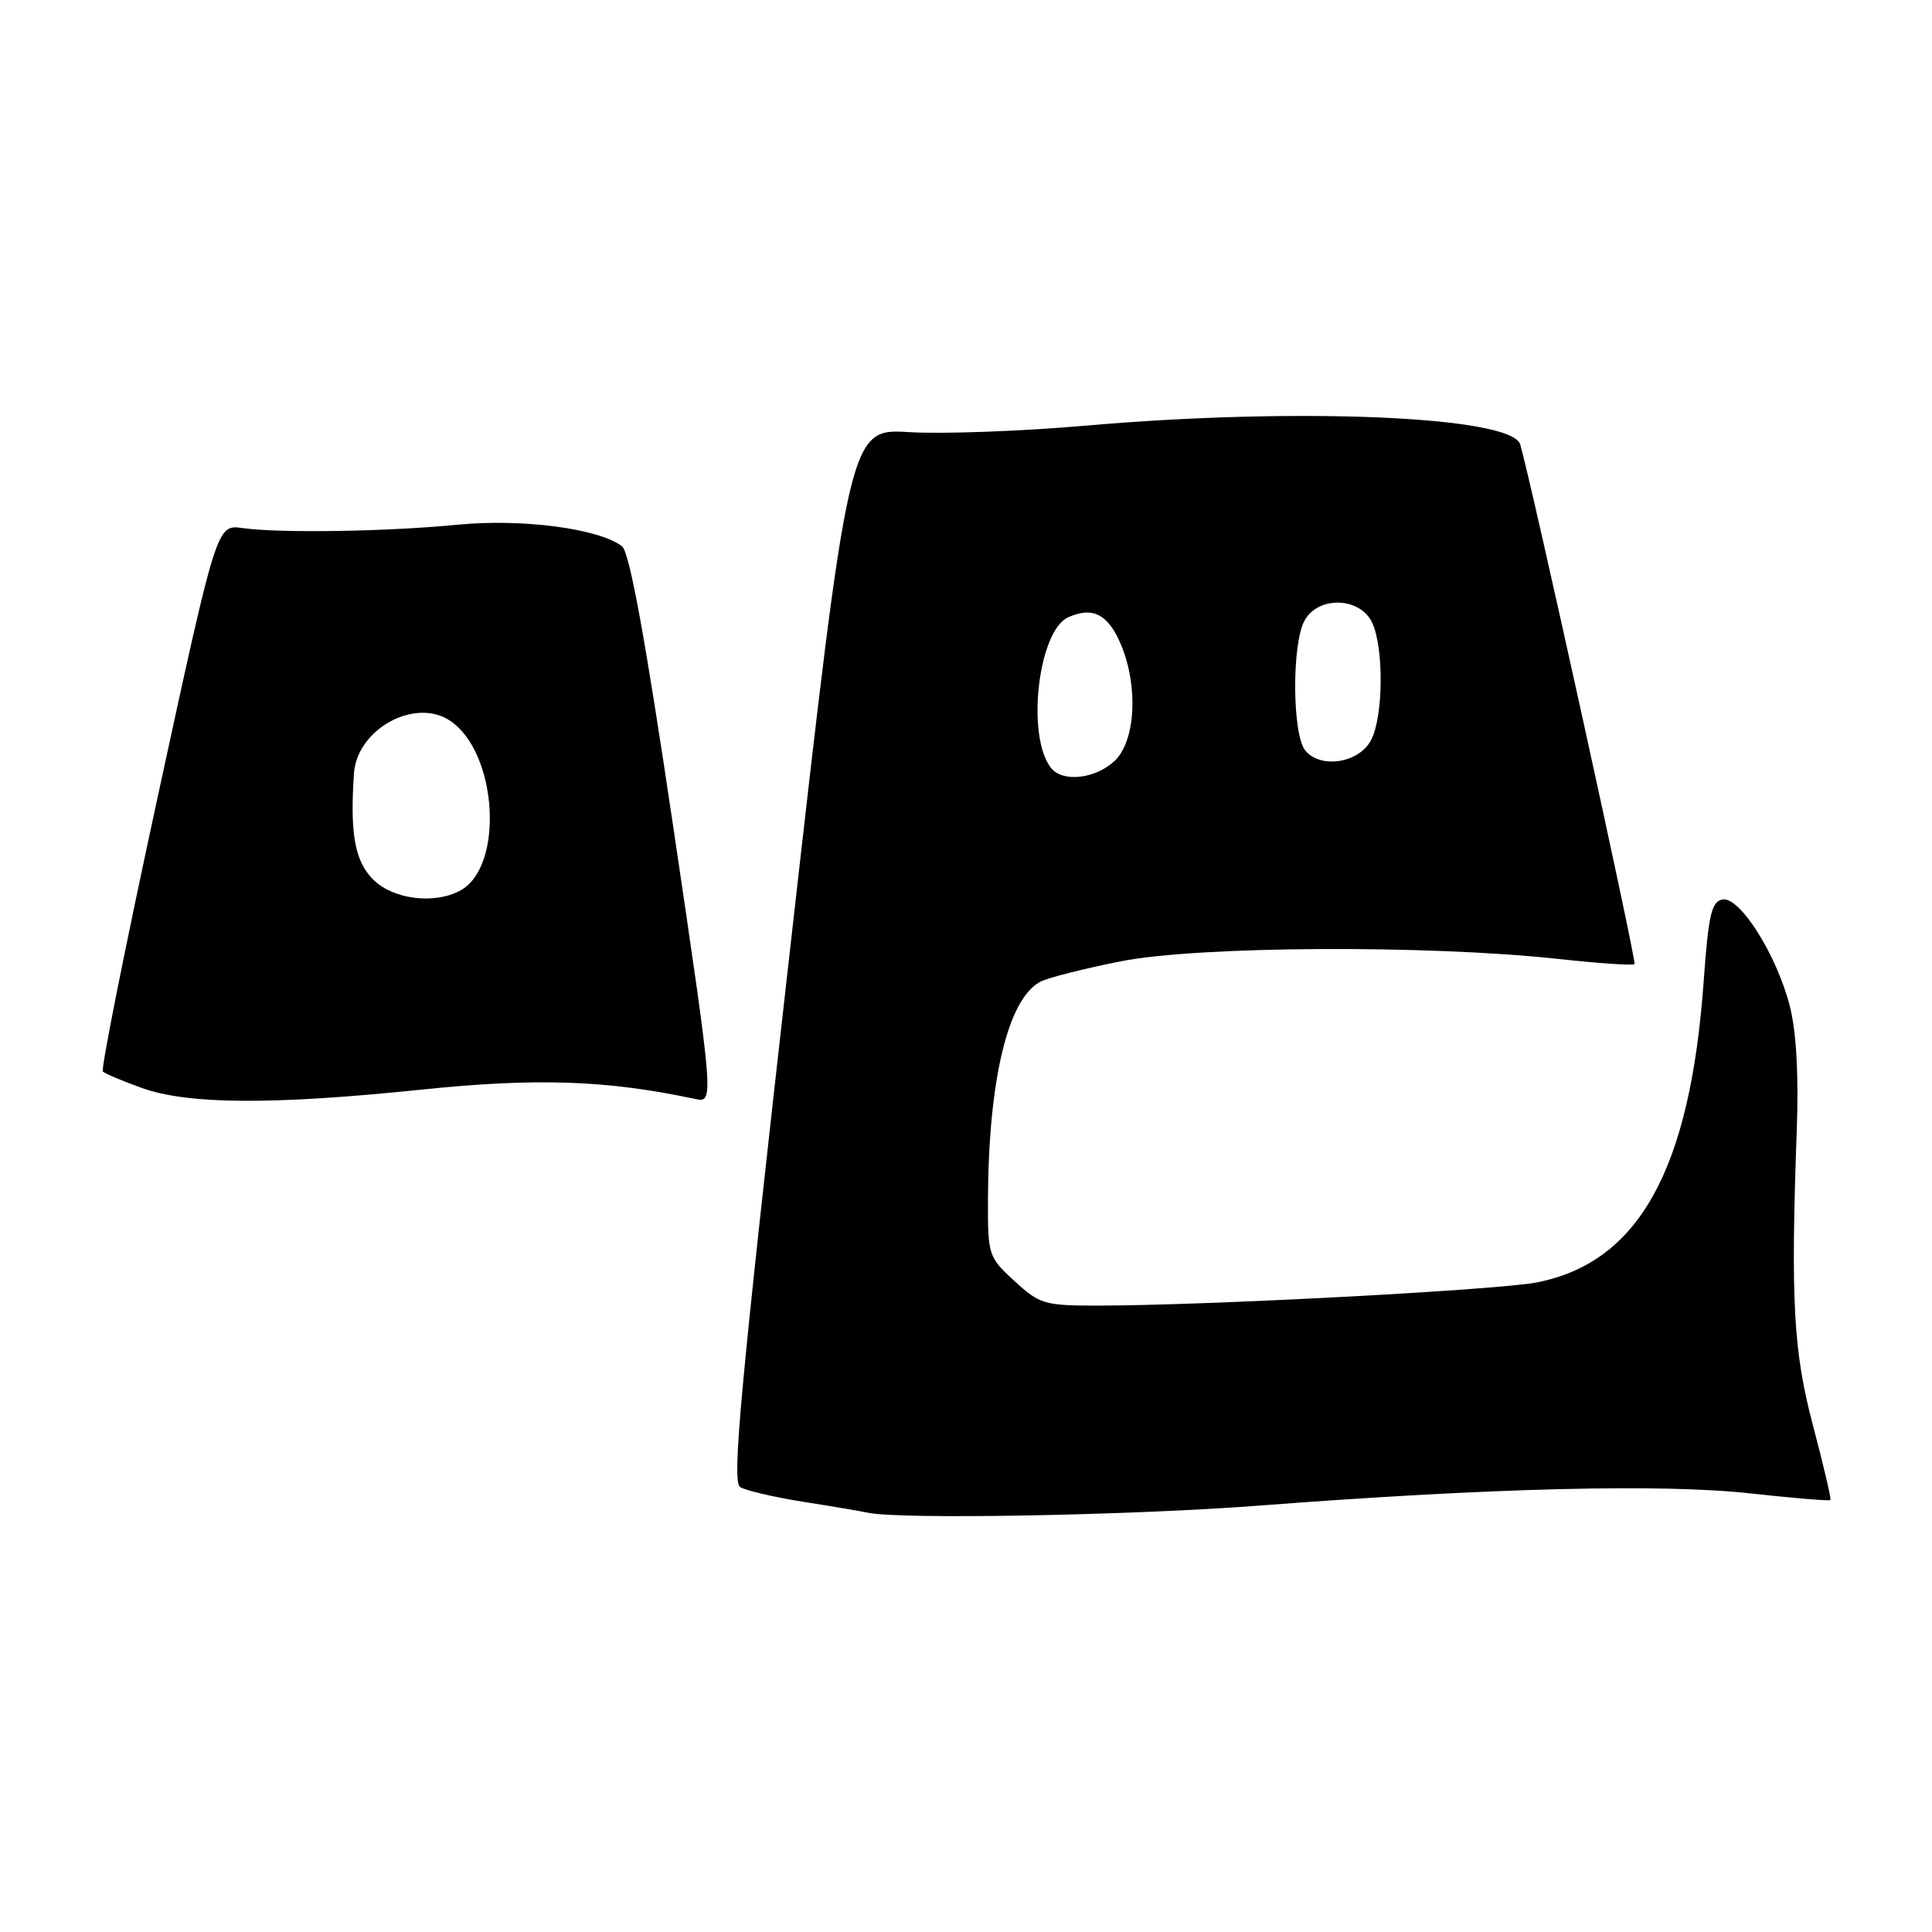 <?xml version="1.0" encoding="UTF-8" standalone="no"?>
<!DOCTYPE svg PUBLIC "-//W3C//DTD SVG 1.1//EN" "http://www.w3.org/Graphics/SVG/1.1/DTD/svg11.dtd" >
<svg xmlns="http://www.w3.org/2000/svg" xmlns:xlink="http://www.w3.org/1999/xlink" version="1.1" viewBox="0 0 256 256">
 <g >
 <path fill="currentColor"
d=" M 167.00 199.49 C 197.54 197.15 220.21 196.59 231.90 197.88 C 237.63 198.51 242.41 198.91 242.54 198.76 C 242.67 198.62 241.64 194.22 240.26 189.00 C 237.62 179.05 237.26 172.38 238.09 149.50 C 238.34 142.36 238.02 136.68 237.16 133.31 C 235.41 126.49 230.52 118.75 228.23 119.19 C 226.78 119.47 226.38 121.22 225.75 129.98 C 223.97 154.96 217.18 167.24 203.68 169.92 C 198.53 170.94 159.58 173.00 145.40 173.00 C 138.41 173.00 137.76 172.81 134.43 169.75 C 130.97 166.58 130.89 166.32 130.91 159.00 C 130.97 143.16 133.54 132.39 137.82 130.10 C 138.80 129.57 143.64 128.34 148.56 127.37 C 158.80 125.35 189.16 125.19 206.35 127.05 C 211.78 127.64 216.38 127.96 216.58 127.75 C 216.90 127.43 202.87 63.68 201.43 58.88 C 200.32 55.16 172.10 53.94 144.00 56.39 C 135.47 57.14 124.90 57.53 120.50 57.26 C 112.50 56.77 112.50 56.77 104.61 126.49 C 98.06 184.32 96.95 196.35 98.08 197.05 C 98.83 197.51 102.61 198.39 106.47 199.00 C 110.34 199.61 114.17 200.26 115.00 200.44 C 119.21 201.36 149.84 200.81 167.00 199.49 Z  M 55.86 144.38 C 71.04 142.80 80.40 143.12 92.07 145.61 C 94.63 146.16 94.63 146.16 89.25 109.83 C 85.51 84.62 83.42 73.16 82.42 72.39 C 79.41 70.04 69.18 68.70 60.73 69.52 C 51.31 70.44 37.10 70.67 32.11 69.97 C 28.72 69.50 28.72 69.50 20.92 105.48 C 16.63 125.26 13.35 141.69 13.63 141.98 C 13.91 142.26 16.25 143.25 18.82 144.17 C 24.94 146.36 36.16 146.42 55.86 144.38 Z  M 139.26 101.75 C 135.96 97.55 137.55 83.62 141.53 81.80 C 144.79 80.32 146.85 81.39 148.55 85.45 C 150.86 91.00 150.46 98.22 147.69 100.83 C 145.13 103.22 140.79 103.70 139.26 101.75 Z  M 172.96 99.45 C 171.23 97.36 171.15 85.37 172.85 82.25 C 174.66 78.91 180.27 79.10 181.84 82.55 C 183.37 85.91 183.30 94.85 181.71 98.00 C 180.16 101.09 175.02 101.94 172.96 99.45 Z  M 49.45 116.55 C 47.02 114.11 46.36 110.49 46.90 102.50 C 47.29 96.64 54.93 92.41 59.59 95.47 C 65.93 99.62 66.86 114.87 60.96 118.02 C 57.52 119.86 52.08 119.17 49.45 116.55 Z "/>
</g>
</svg>
